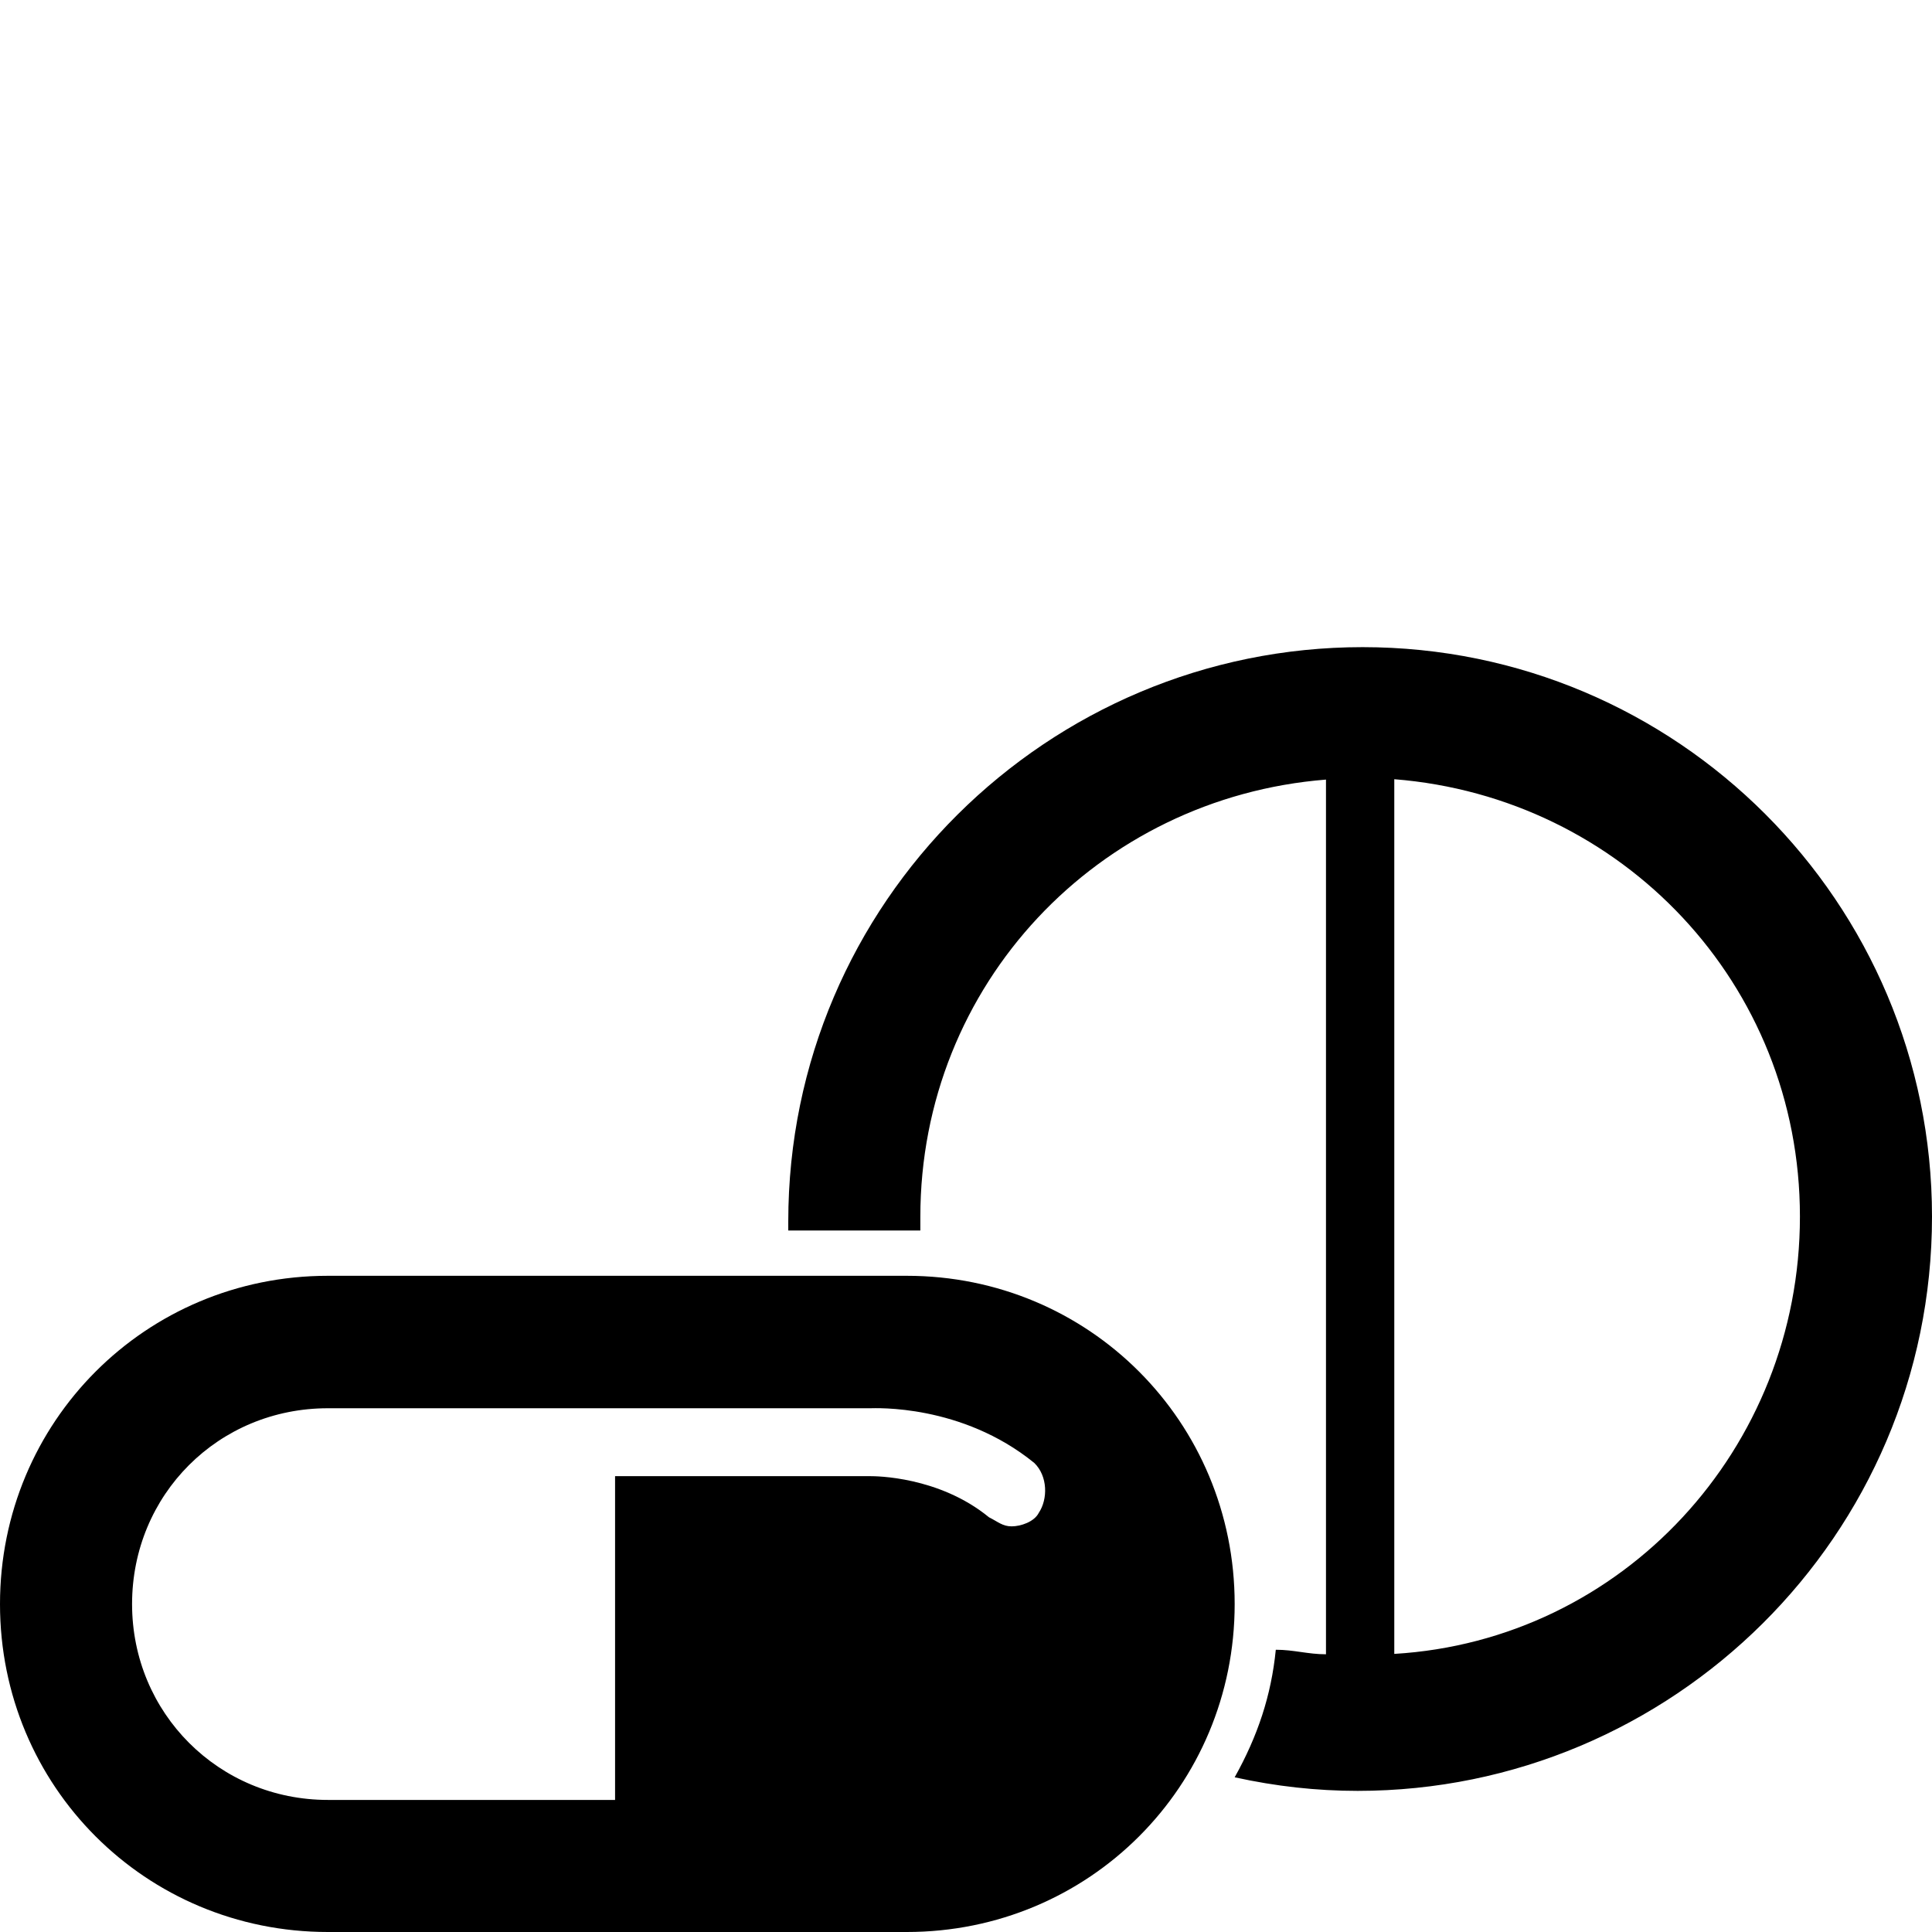 <?xml version="1.0" encoding="utf-8"?>
<!-- Generator: Adobe Illustrator 23.0.4, SVG Export Plug-In . SVG Version: 6.00 Build 0)  -->
<svg version="1.1" id="Layer_1" xmlns="http://www.w3.org/2000/svg" xmlns:xlink="http://www.w3.org/1999/xlink" x="0px" y="0px"
	 viewBox="0 0 512 512" style="enable-background:new 0 0 512 512;" xml:space="preserve">
<path d="M361.1,171.5c-83.3,0-152.2,67.6-152.2,152.2c0,1.2,0,2.4,0,2.4h31.4c1.2,0,2.4,0,3.6,0c0-1.2,0-2.4,0-3.6
	c0-61.6,47.1-111.1,107.5-115.9v231.8c-4.8,0-8.5-1.2-13.3-1.2c-1.2,12.1-4.8,22.9-10.9,33.8c10.9,2.4,21.7,3.6,32.6,3.6
	c83.3,0,152.2-67.6,152.2-152.2C512,239.1,444.4,171.5,361.1,171.5z M369.5,438.3V206.5c60.4,4.8,107.5,54.3,107.5,115.9
	S429.9,434.7,369.5,438.3z M240.3,338.1H86.9C38.6,338.1,0,376.8,0,425.1S38.6,512,86.9,512h153.4c48.3,0,86.9-38.6,86.9-86.9
	S288.6,338.1,240.3,338.1z M275.3,400.9c-1.2,2.4-4.8,3.6-7.2,3.6c-2.4,0-3.6-1.2-6-2.4c-13.3-10.9-30.2-10.9-31.4-10.9H163V477
	H86.9C58,477,35,454,35,425.1c0-29,22.9-51.9,51.9-51.9h143.7c1.2,0,24.2-1.2,43.5,14.5C277.7,391.2,277.7,397.3,275.3,400.9z"/>
</svg>
